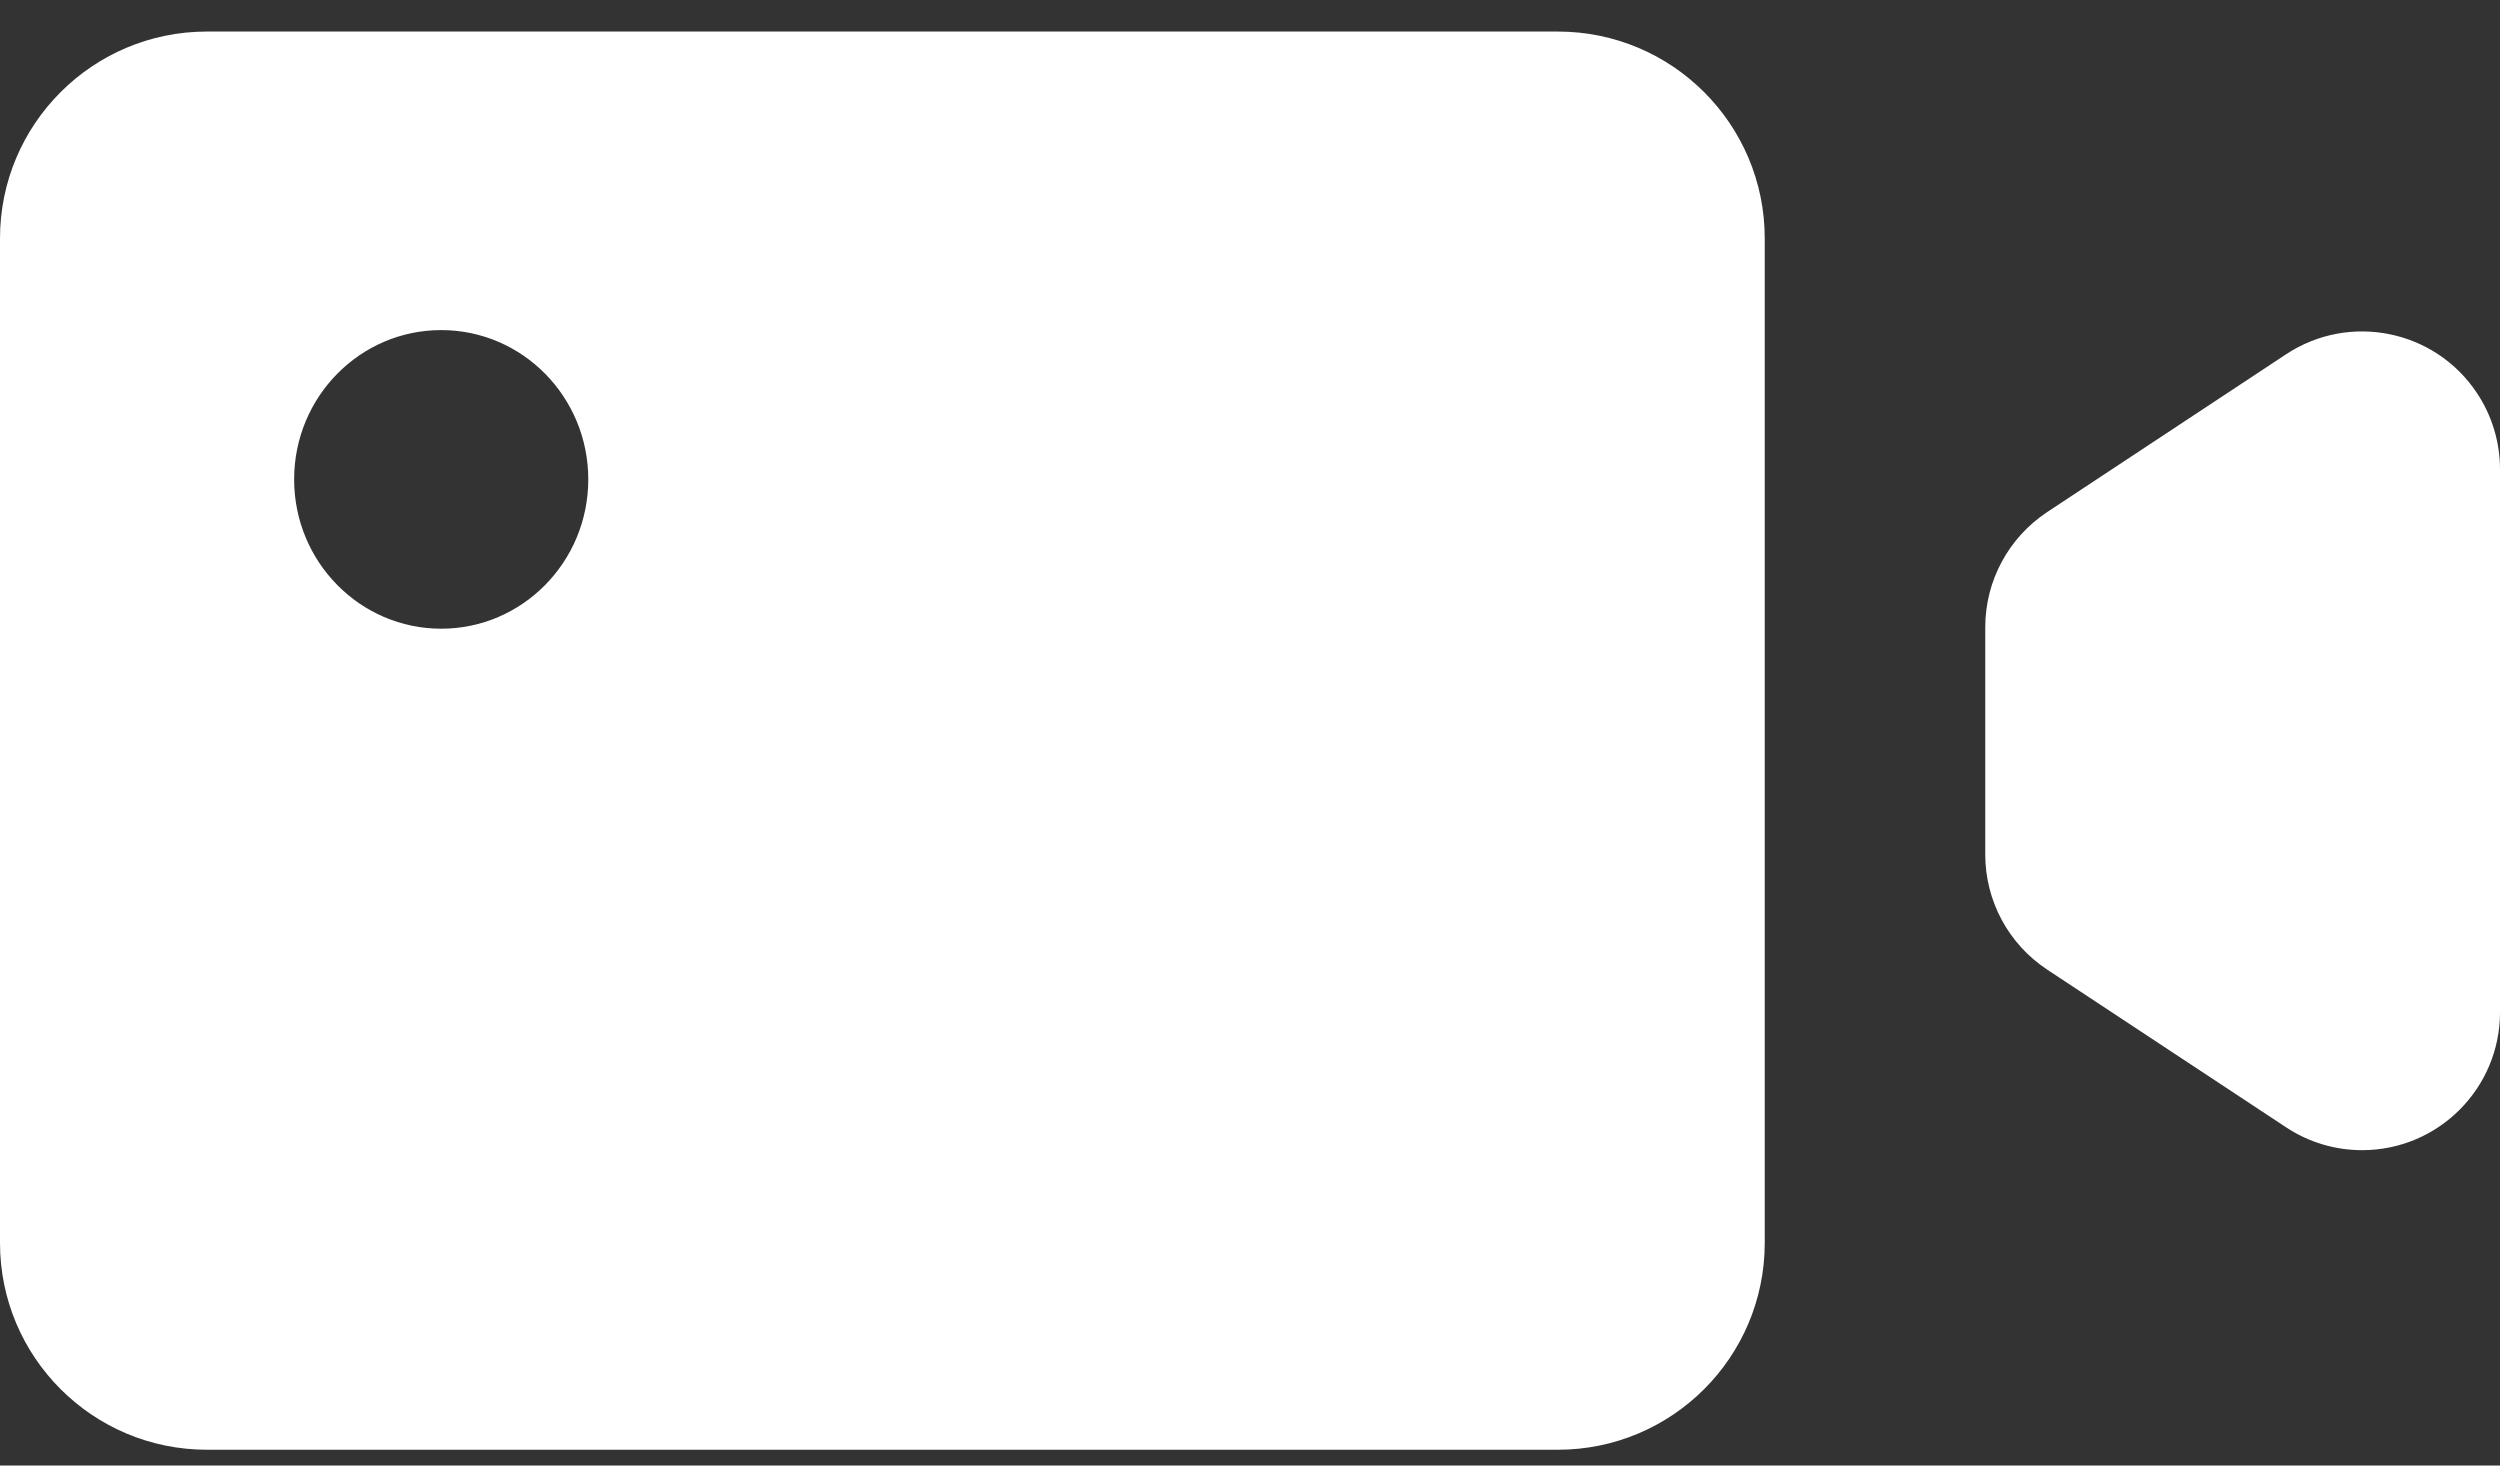<?xml version="1.0" encoding="UTF-8"?>
<svg width="29px" height="17px" viewBox="0 0 29 17" version="1.1" xmlns="http://www.w3.org/2000/svg" xmlns:xlink="http://www.w3.org/1999/xlink">
    <rect x="0" y="0" width="29" height="17" fill="#333333" stroke="none"/>
    <!-- Generator: Sketch 52.5 (67469) - http://www.bohemiancoding.com/sketch -->
    <title>未命名</title>
    <desc>Created with Sketch.</desc>
    <g id="Page-1" stroke="none" stroke-width="1" fill="none" fill-rule="evenodd">
        <g id="视频静音" fill="#FFFFFF">
            <g id="Group-Copy">
                <path d="M2.4,0.366 L18.071,0.366 C19.396,0.366 20.471,1.44 20.471,2.766 L20.471,14.417 C20.471,15.743 19.396,16.817 18.071,16.817 L2.4,16.817 C1.075,16.817 -2.8176431e-16,15.743 -4.4408921e-16,14.417 L0,2.766 C-1.623249e-16,1.44 1.075,0.366 2.4,0.366 Z M5.118,7.293 C6.06,7.293 6.824,6.517 6.824,5.561 C6.824,4.604 6.06,3.829 5.118,3.829 C4.176,3.829 3.412,4.604 3.412,5.561 C3.412,6.517 4.176,7.293 5.118,7.293 Z M23.747,5.94 L26.518,4.11 C27.255,3.623 28.248,3.825 28.735,4.563 C28.908,4.824 29,5.131 29,5.445 L29,11.742 C29,12.625 28.284,13.342 27.4,13.342 C27.087,13.342 26.78,13.25 26.519,13.077 L23.748,11.248 C23.299,10.952 23.029,10.45 23.029,9.913 L23.029,7.275 C23.029,6.738 23.299,6.237 23.747,5.94 Z" id="Combined-Shape"></path>
            </g>
        </g>
    </g>
</svg>